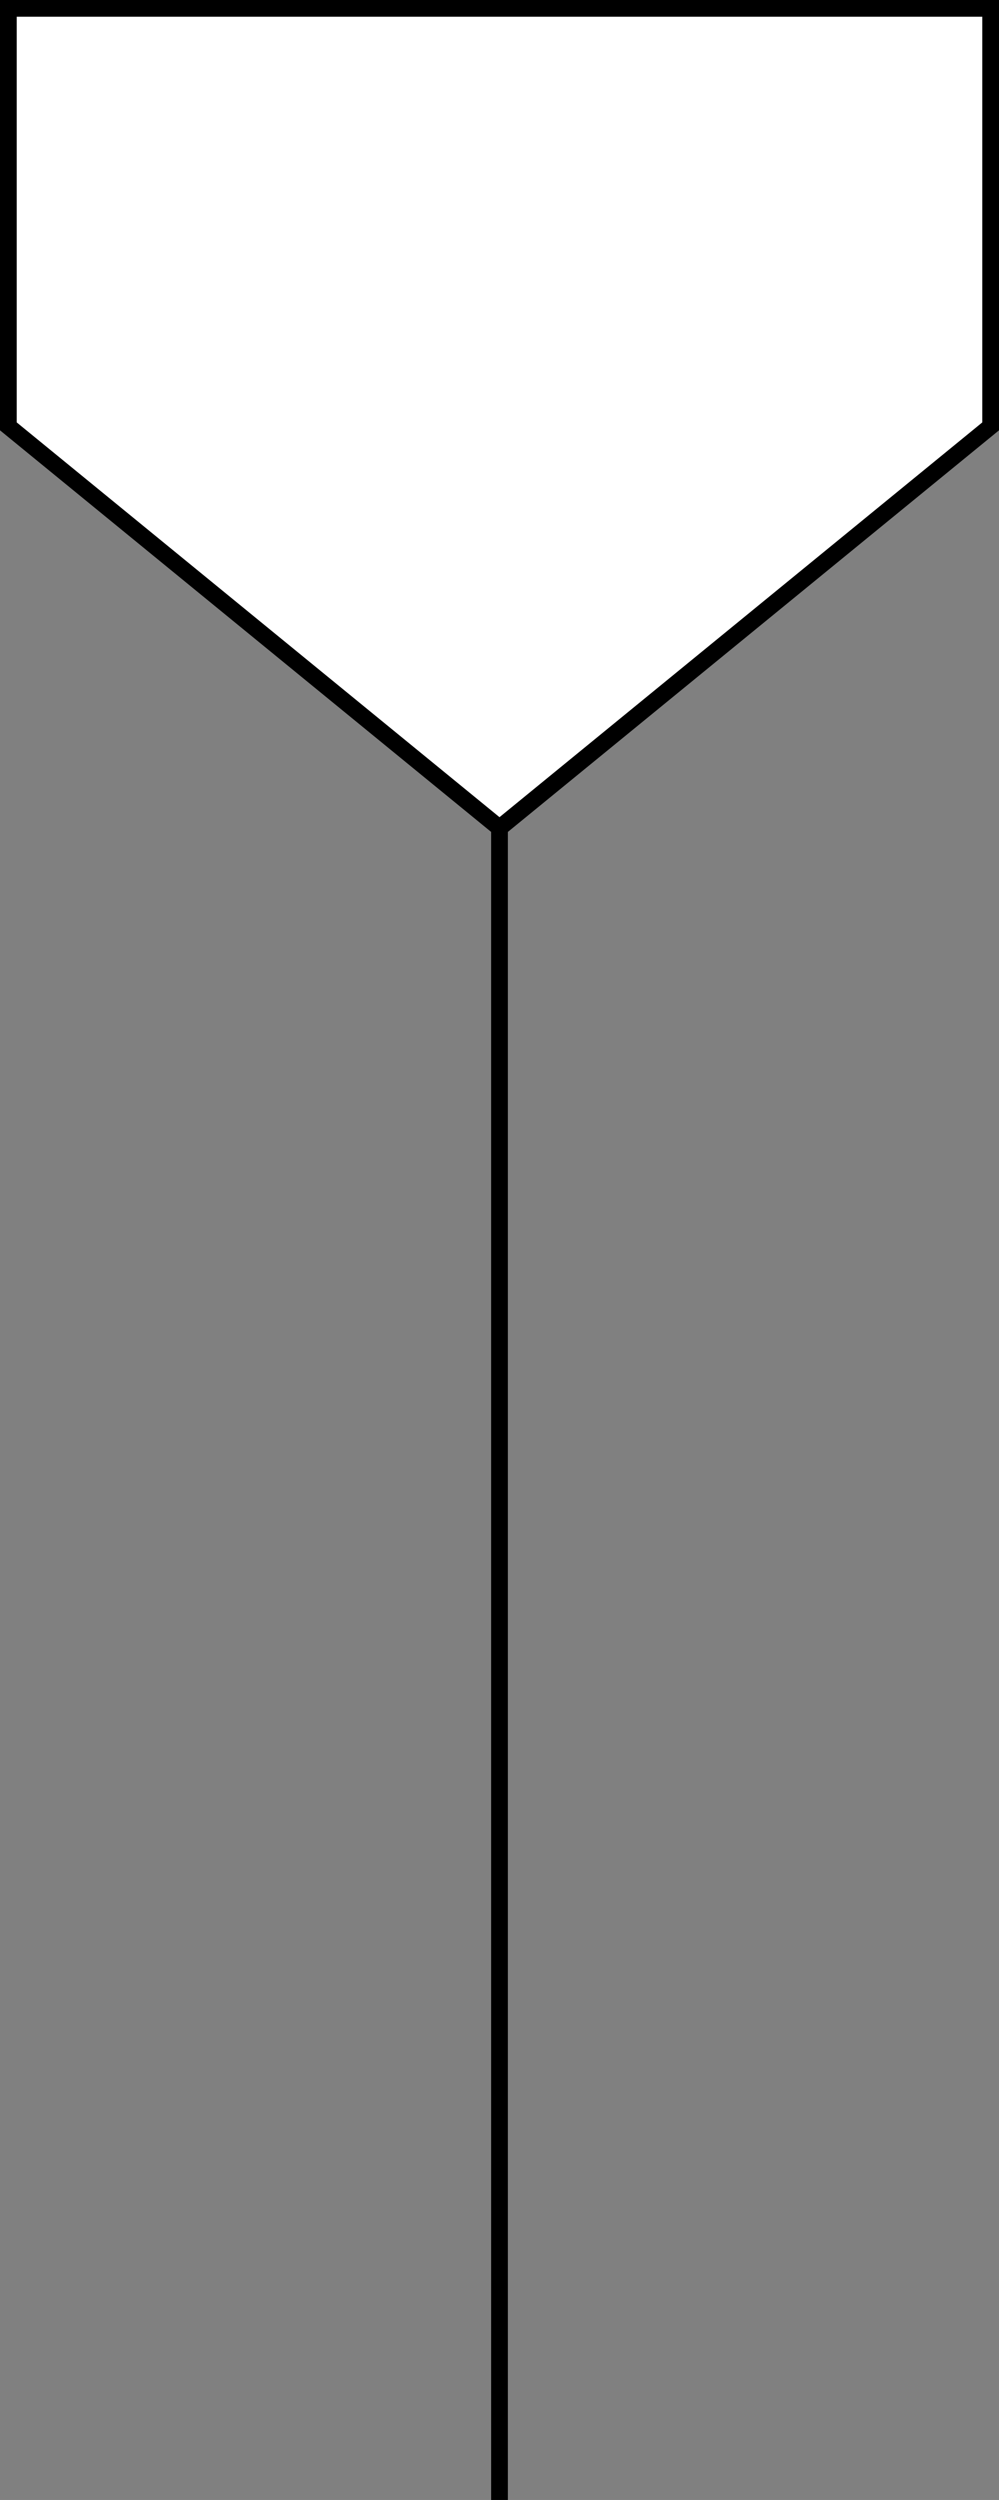 <?xml version="1.0" encoding="utf-8"?>
<!-- Generator: Adobe Illustrator 27.2.0, SVG Export Plug-In . SVG Version: 6.00 Build 0)  -->
<svg version="1.1" id="Layer_1" xmlns="http://www.w3.org/2000/svg" xmlns:xlink="http://www.w3.org/1999/xlink" x="0px" y="0px"
	 viewBox="0 0 59.78 149.52" style="enable-background:new 0 0 59.78 149.52;" xml:space="preserve">
<rect x="0" y="0" width="59.78" height="149.52" fill="#808080" stroke="none"/>
<style type="text/css">
	.st0{fill:#FFFFFF;stroke:#000000;stroke-miterlimit:10;}
	.st1{fill:none;stroke:#000000;stroke-miterlimit:10;}
</style>
<polygon class="st0" points="29.89,49.52 0.5,25.5 0.5,0.5 59.28,0.5 59.28,25.5 "/>
<line class="st1" x1="29.89" y1="149.52" x2="29.89" y2="49.52"/>
</svg>
